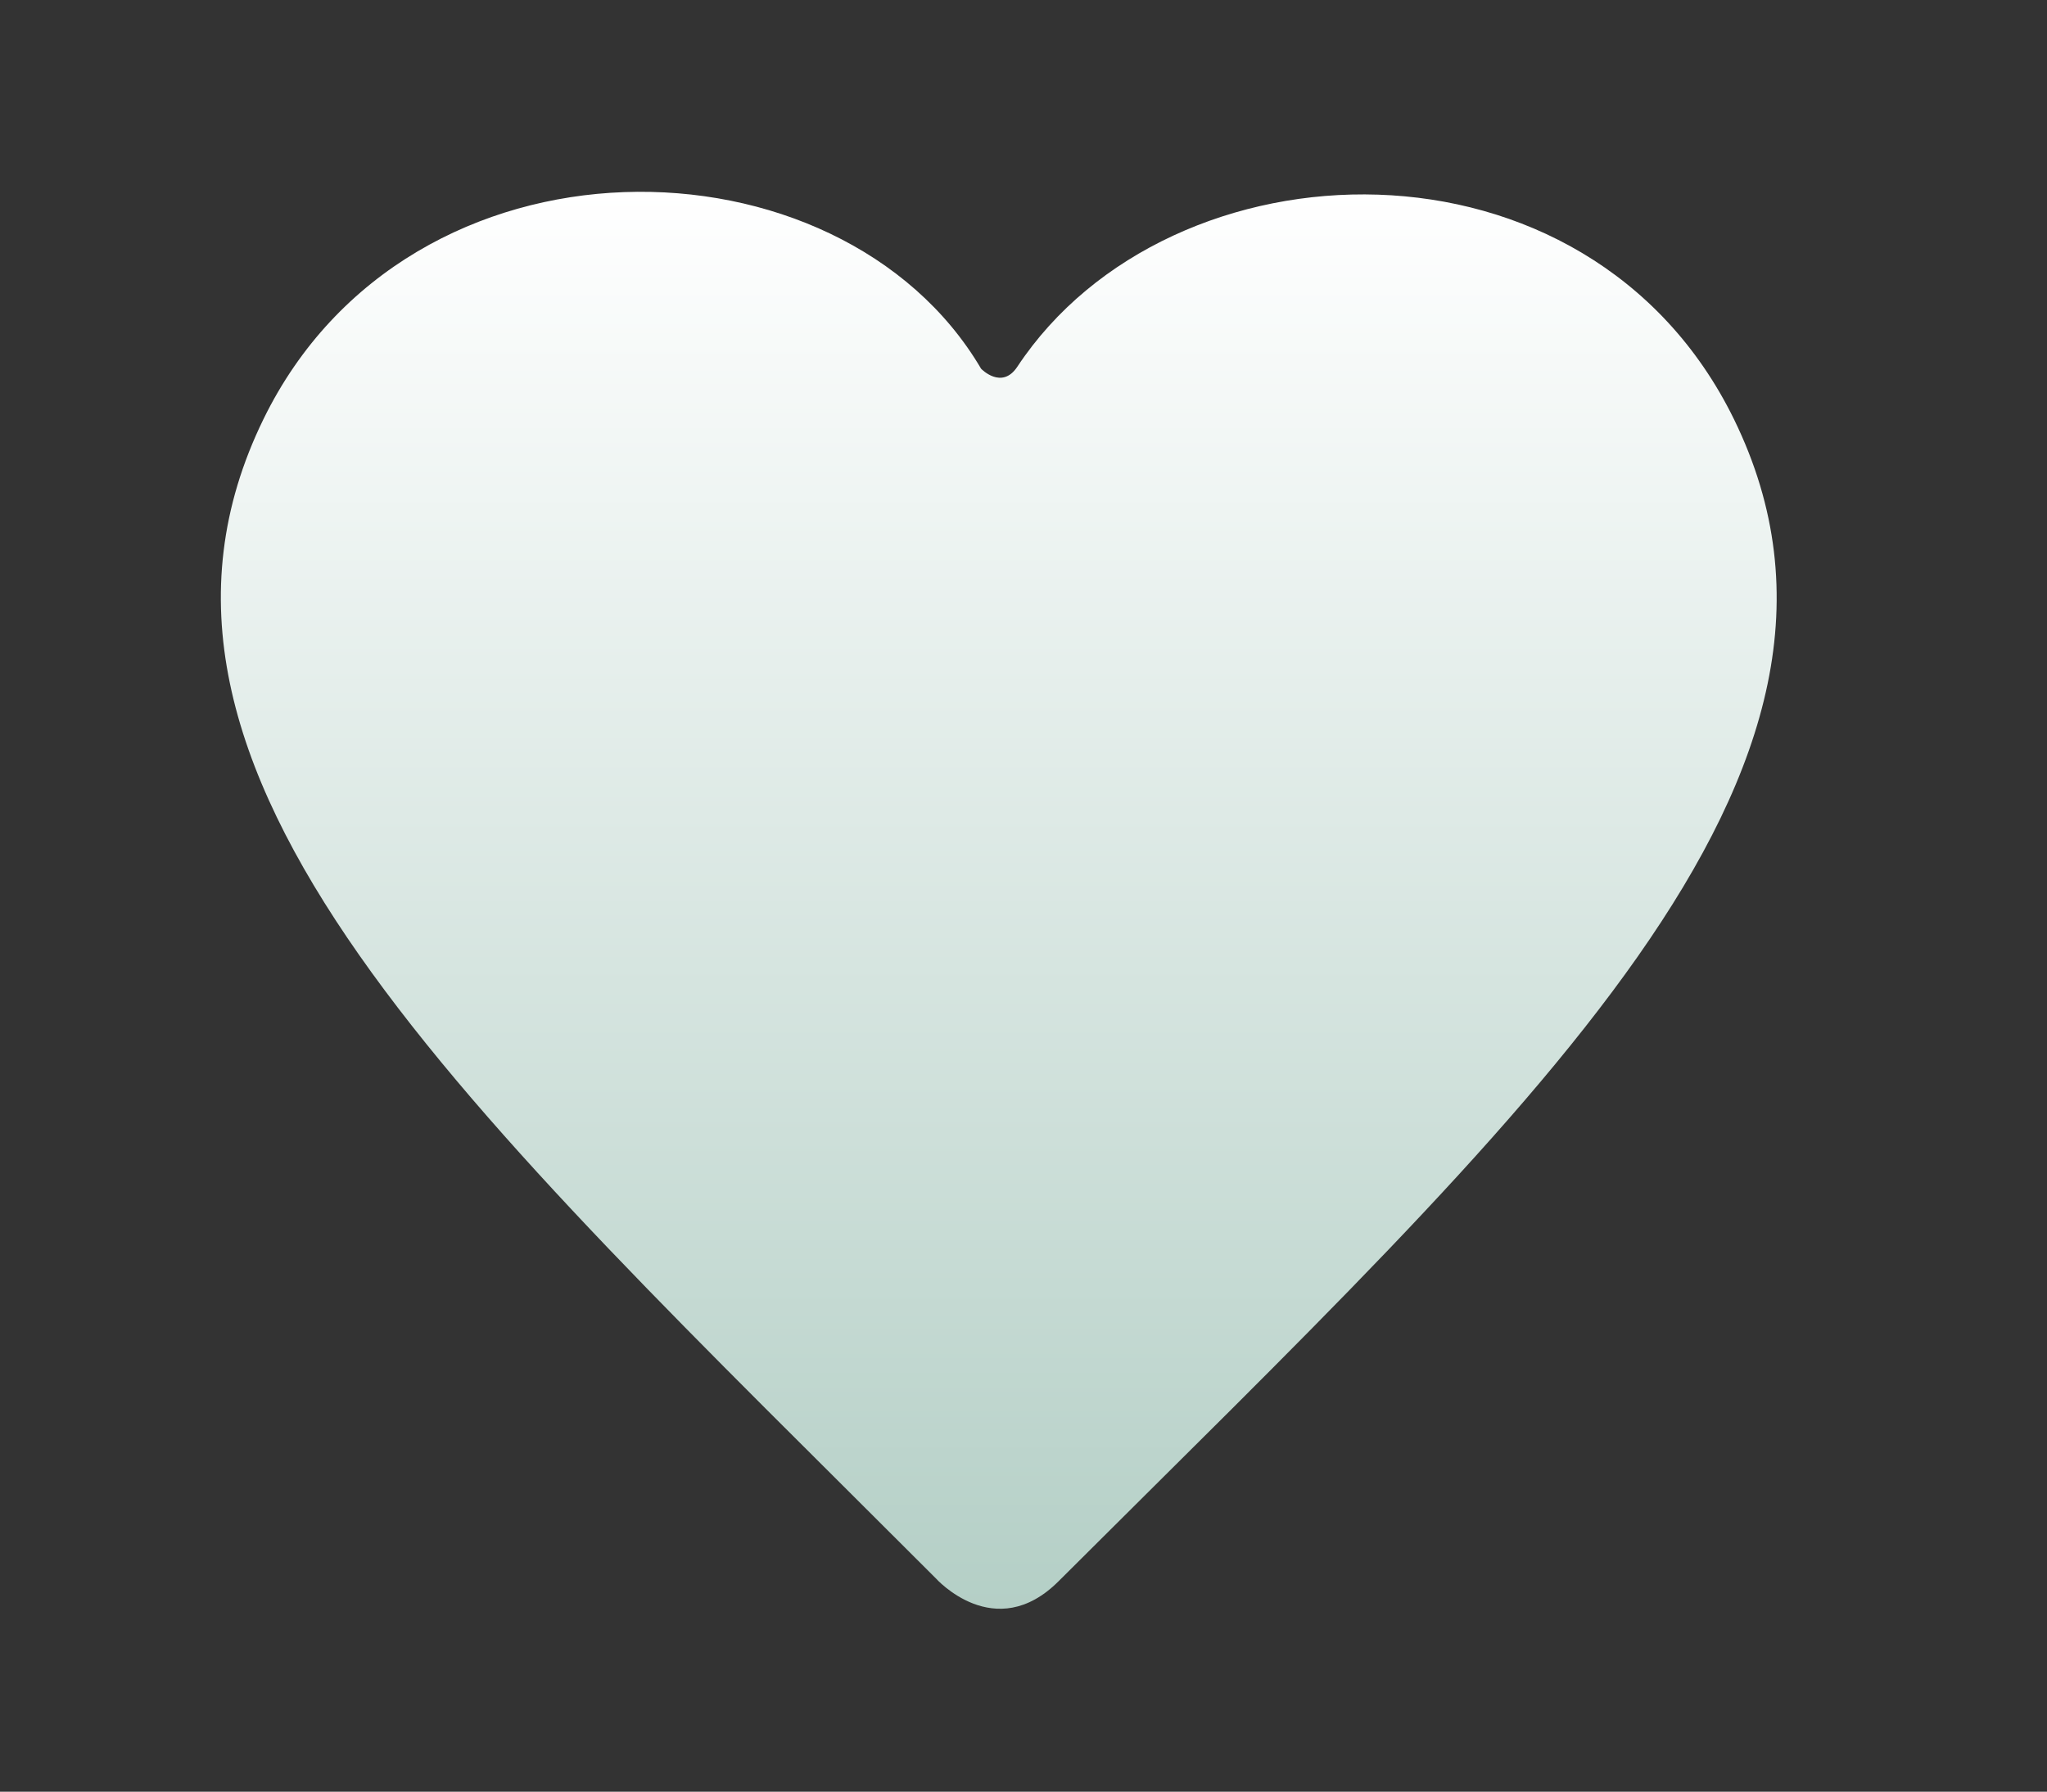 <?xml version="1.0" encoding="utf-8"?>
<!-- Generator: Adobe Illustrator 16.0.0, SVG Export Plug-In . SVG Version: 6.00 Build 0)  -->
<!DOCTYPE svg PUBLIC "-//W3C//DTD SVG 1.1//EN" "http://www.w3.org/Graphics/SVG/1.1/DTD/svg11.dtd">
<svg version="1.1" xmlns="http://www.w3.org/2000/svg" xmlns:xlink="http://www.w3.org/1999/xlink" x="0px" y="0px"
	 width="60.013px" height="52.54px" viewBox="0 0 60.013 52.54" enable-background="new 0 0 60.013 52.54" xml:space="preserve">
<rect x="0" y="0" width="60.013" height="52.54" fill="#333333" stroke="none"/>
<g id="Capa_1">
	<linearGradient id="favorite-2-icon_4_" gradientUnits="userSpaceOnUse" x1="29.281" y1="5.624" x2="29.281" y2="47.175">
		<stop  offset="0" style="stop-color:#FFFFFF"/>
		<stop  offset="1" style="stop-color:#B4CFC6"/>
	</linearGradient>
	<path id="favorite-2-icon_2_" fill="url(#favorite-2-icon_4_)" d="M29.826,10.753c4.476-6.766,16.727-7.2,21.009,1.538
		c5.07,10.369-5.989,20.29-19.801,34.077c-1.867,1.864-3.6-0.088-3.6-0.088C13.691,32.517,2.67,22.639,7.724,12.291
		c4.278-8.763,16.911-8.499,21.04-1.478C28.764,10.813,29.369,11.445,29.826,10.753z"/>
</g>
<g id="Capa_3">
</g>
<g id="Capa_2" display="none">
	<g display="inline" opacity="0.1">
		<rect x="-15.557" y="-1322.636" fill="#EABAC3" width="66.25" height="3384.995"/>
	</g>
</g>
</svg>
